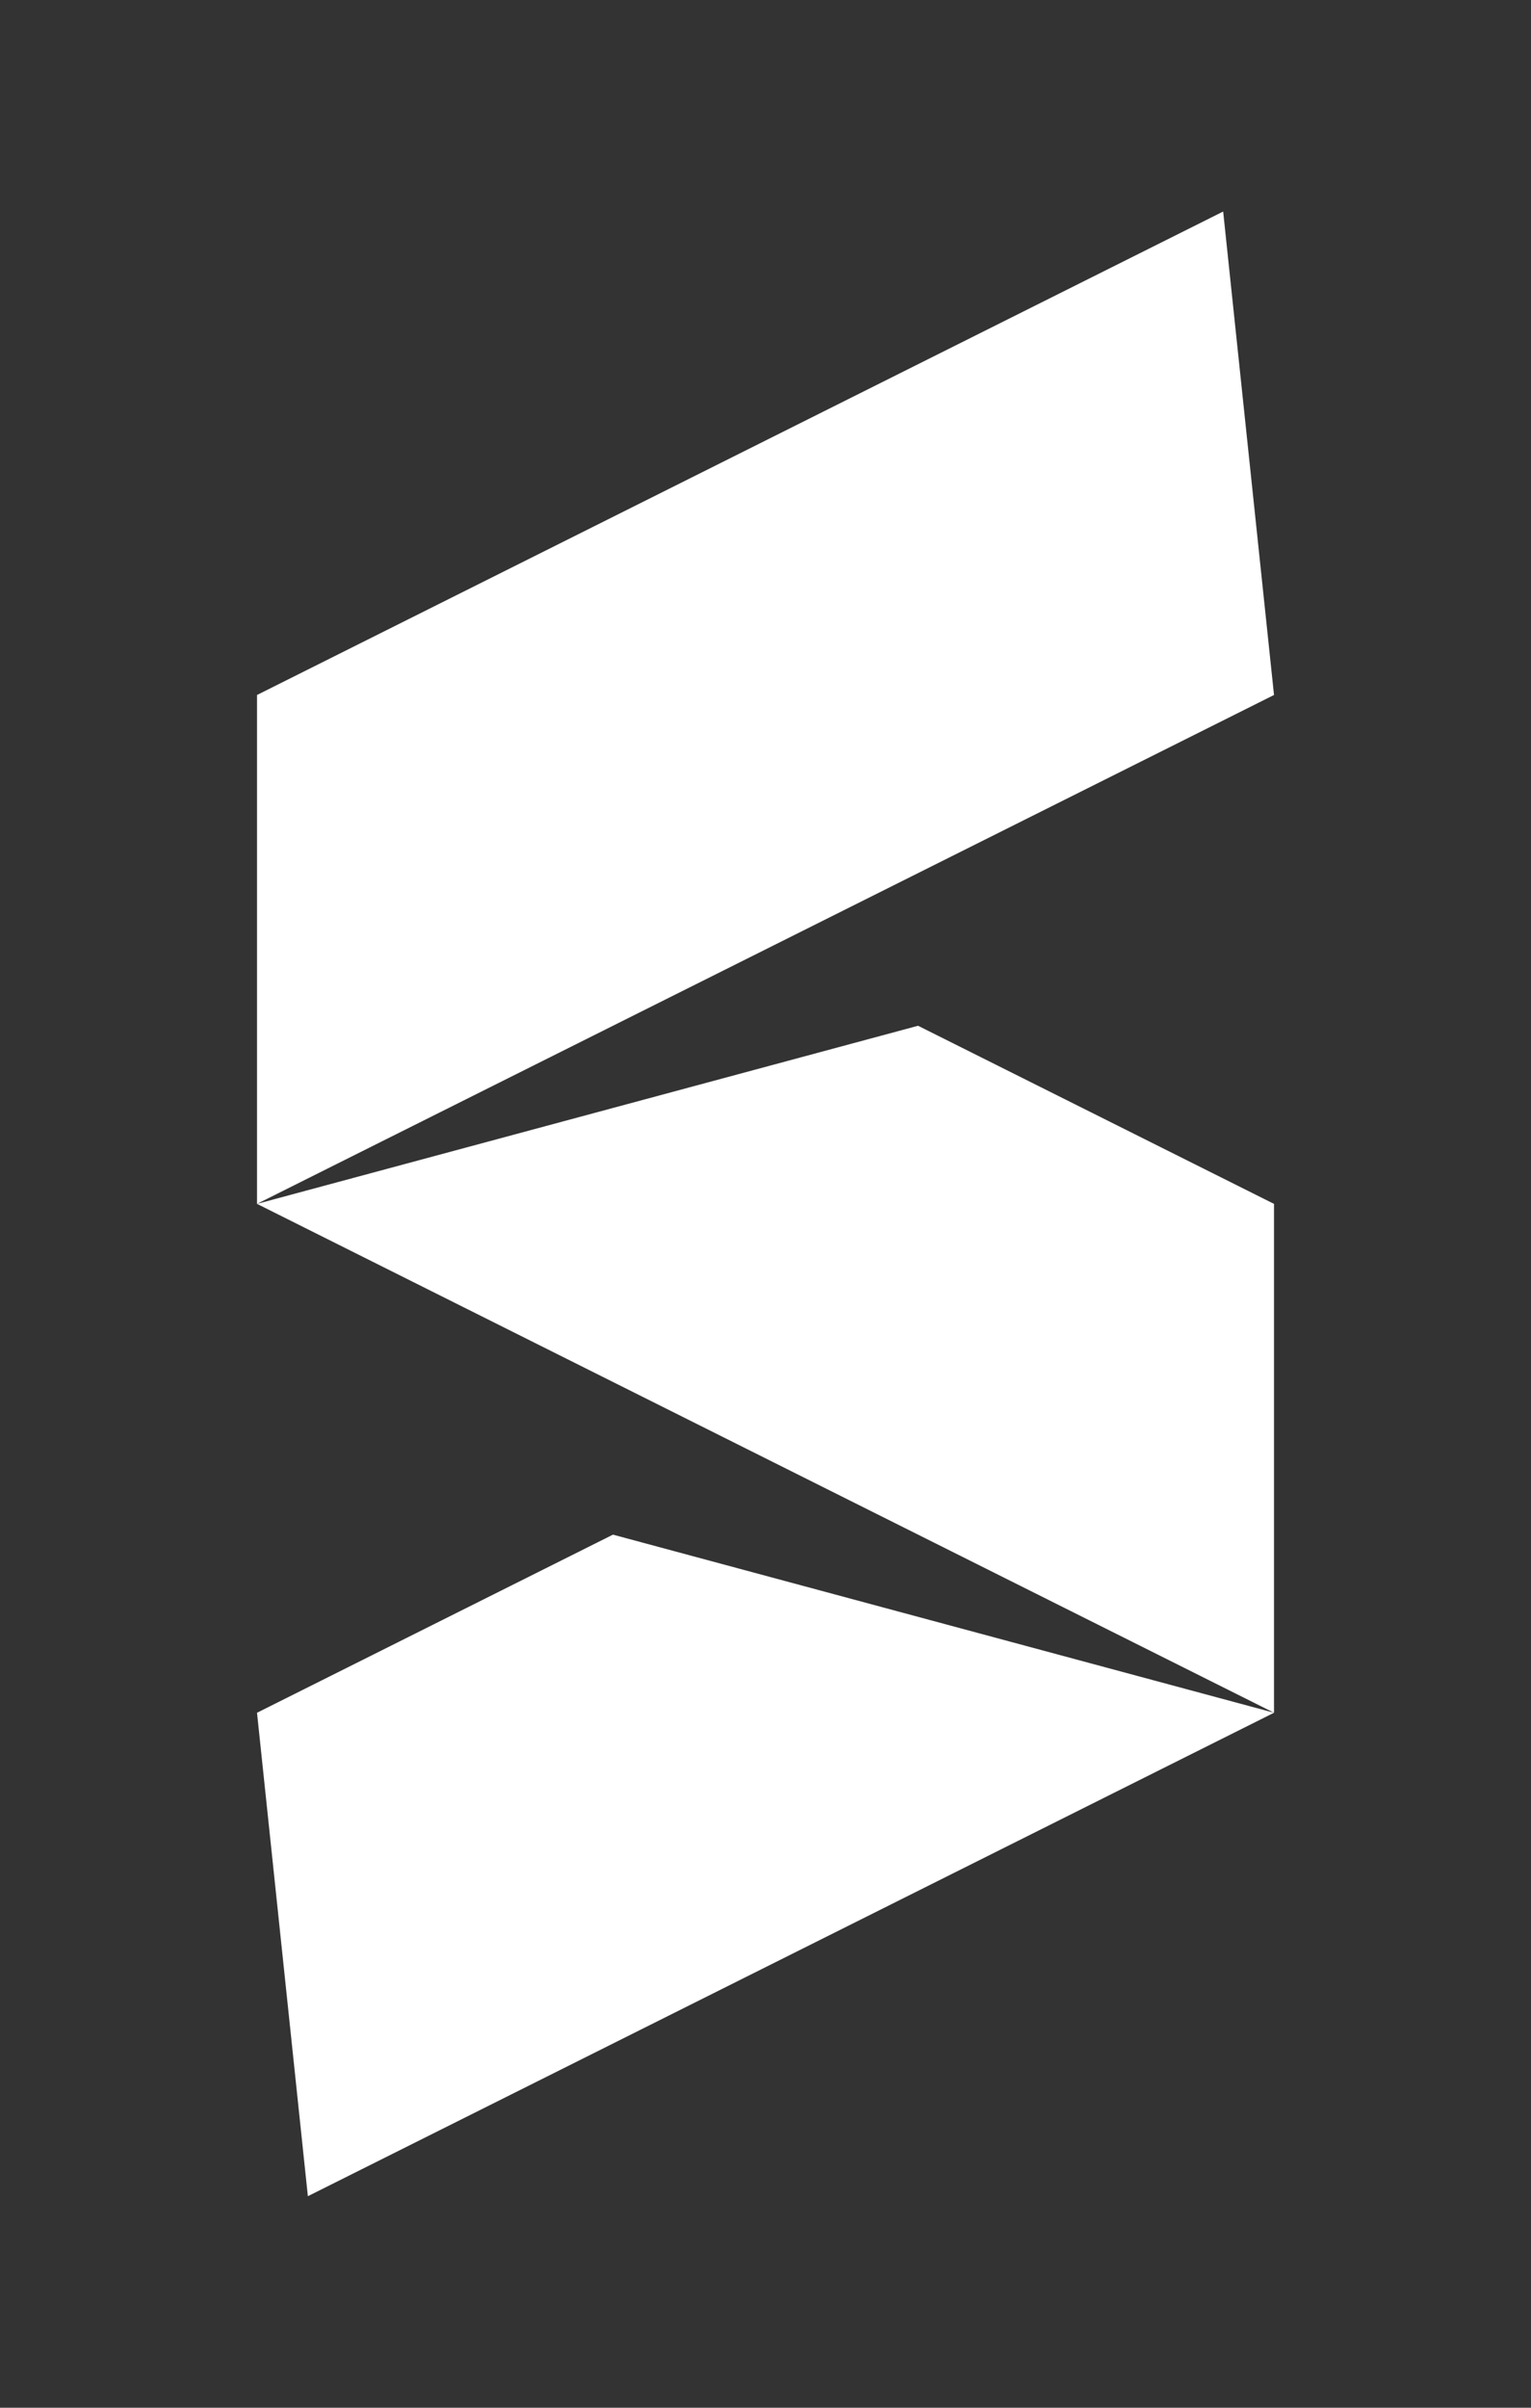 <?xml version="1.0" encoding="UTF-8"?>
<svg width="70" height="110" xmlns="http://www.w3.org/2000/svg">

 <rect width="100%" height="100%" fill="#333333" stroke="none"/>

 <g>
  <title>background</title>
  <rect fill="none" id="canvas_background" height="112" width="72" y="-1" x="-1"/>
 </g>
 <g>
  <title>Layer 1</title>
  <path id="svg_2" d="m11.751,31.751l44.174,-22.087l2.325,22.087l-46.499,23.249l0,-23.249zm0,23.249l46.499,23.249l0,-23.249l-16.275,-8.137l-30.224,8.137zm0,23.249l2.325,22.087l44.174,-22.087l-30.224,-8.137l-16.275,8.137l0,0l0,0l0,0z" stroke-linejoin="round" stroke-width="0" fill="#ffffff"/>
 </g>
</svg>